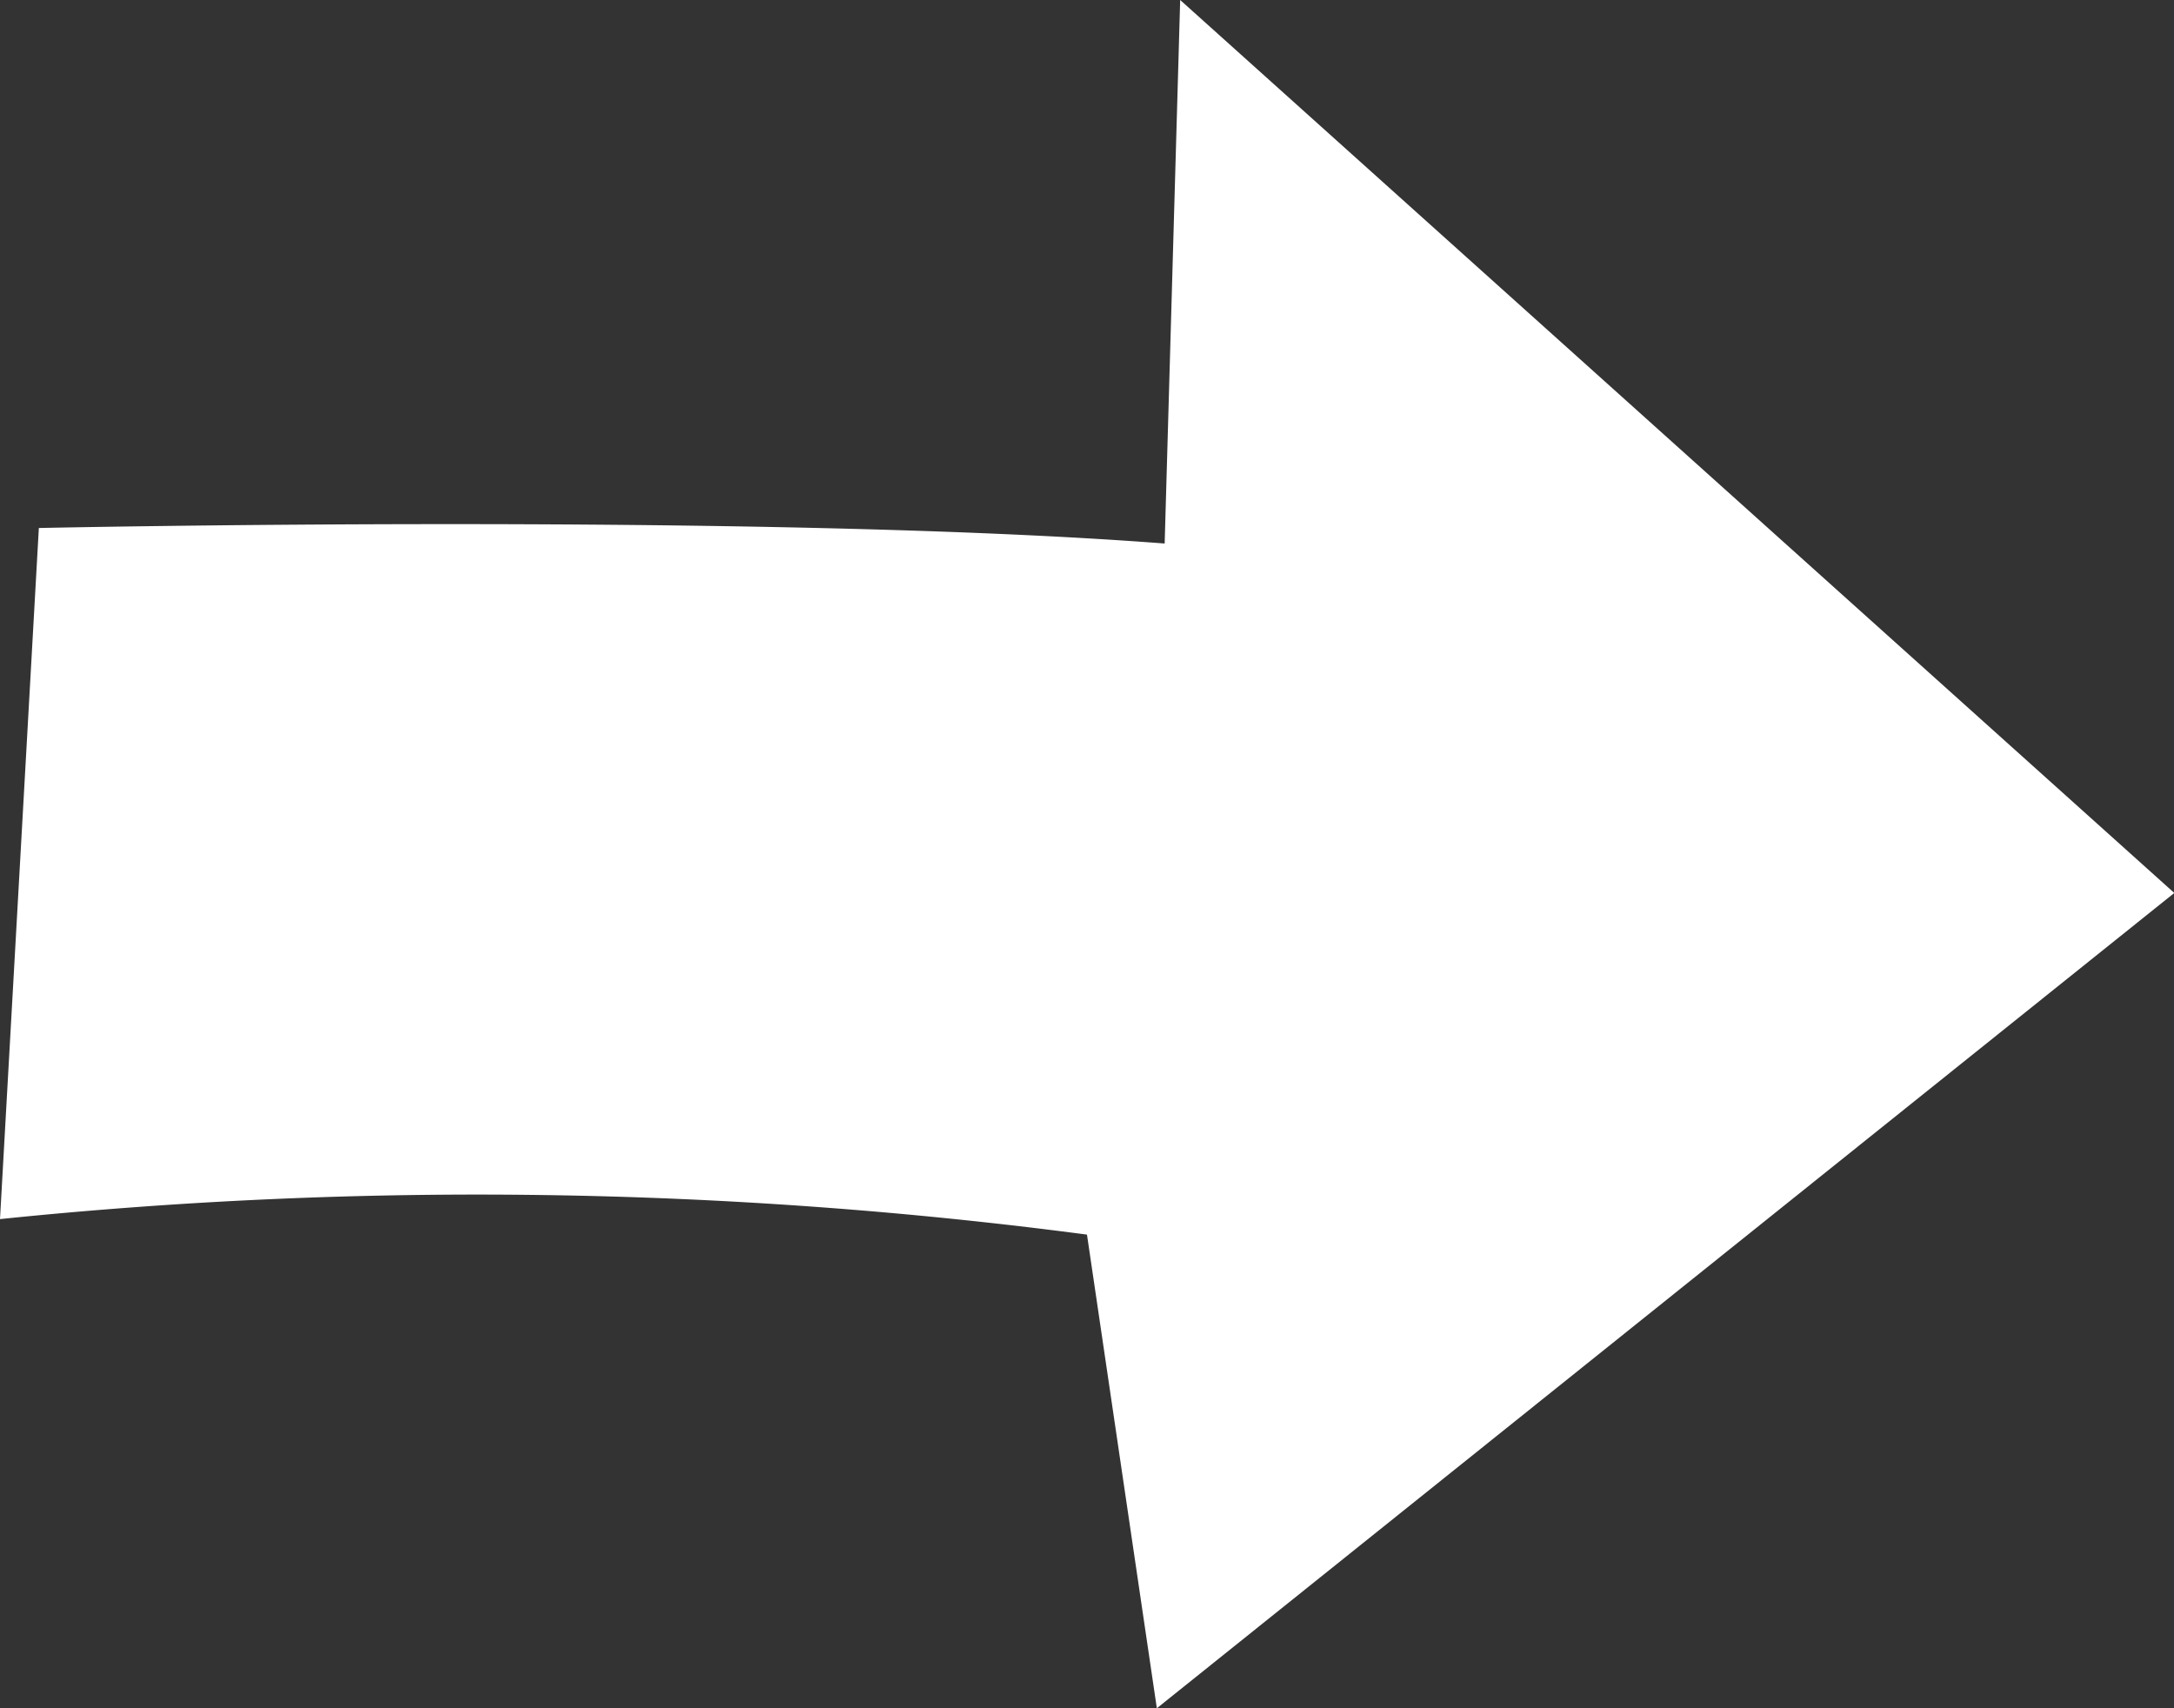 <svg xmlns="http://www.w3.org/2000/svg" width="37.833" height="29.726" viewBox="0 0 37.833 29.726">
  <rect x="0" y="0" width="37.833" height="29.726" fill="#333333" stroke="none"/>
  <path id="Path_511" data-name="Path 511" d="M8.512,0,20.538.676s.27,12.566-.27,19.592l9.458.27-15.539,17.3L0,20.132l8.242-1.216A81.128,81.128,0,0,0,8.512,0Z" transform="translate(0 29.726) rotate(-90)" fill="#fff"/>
</svg>